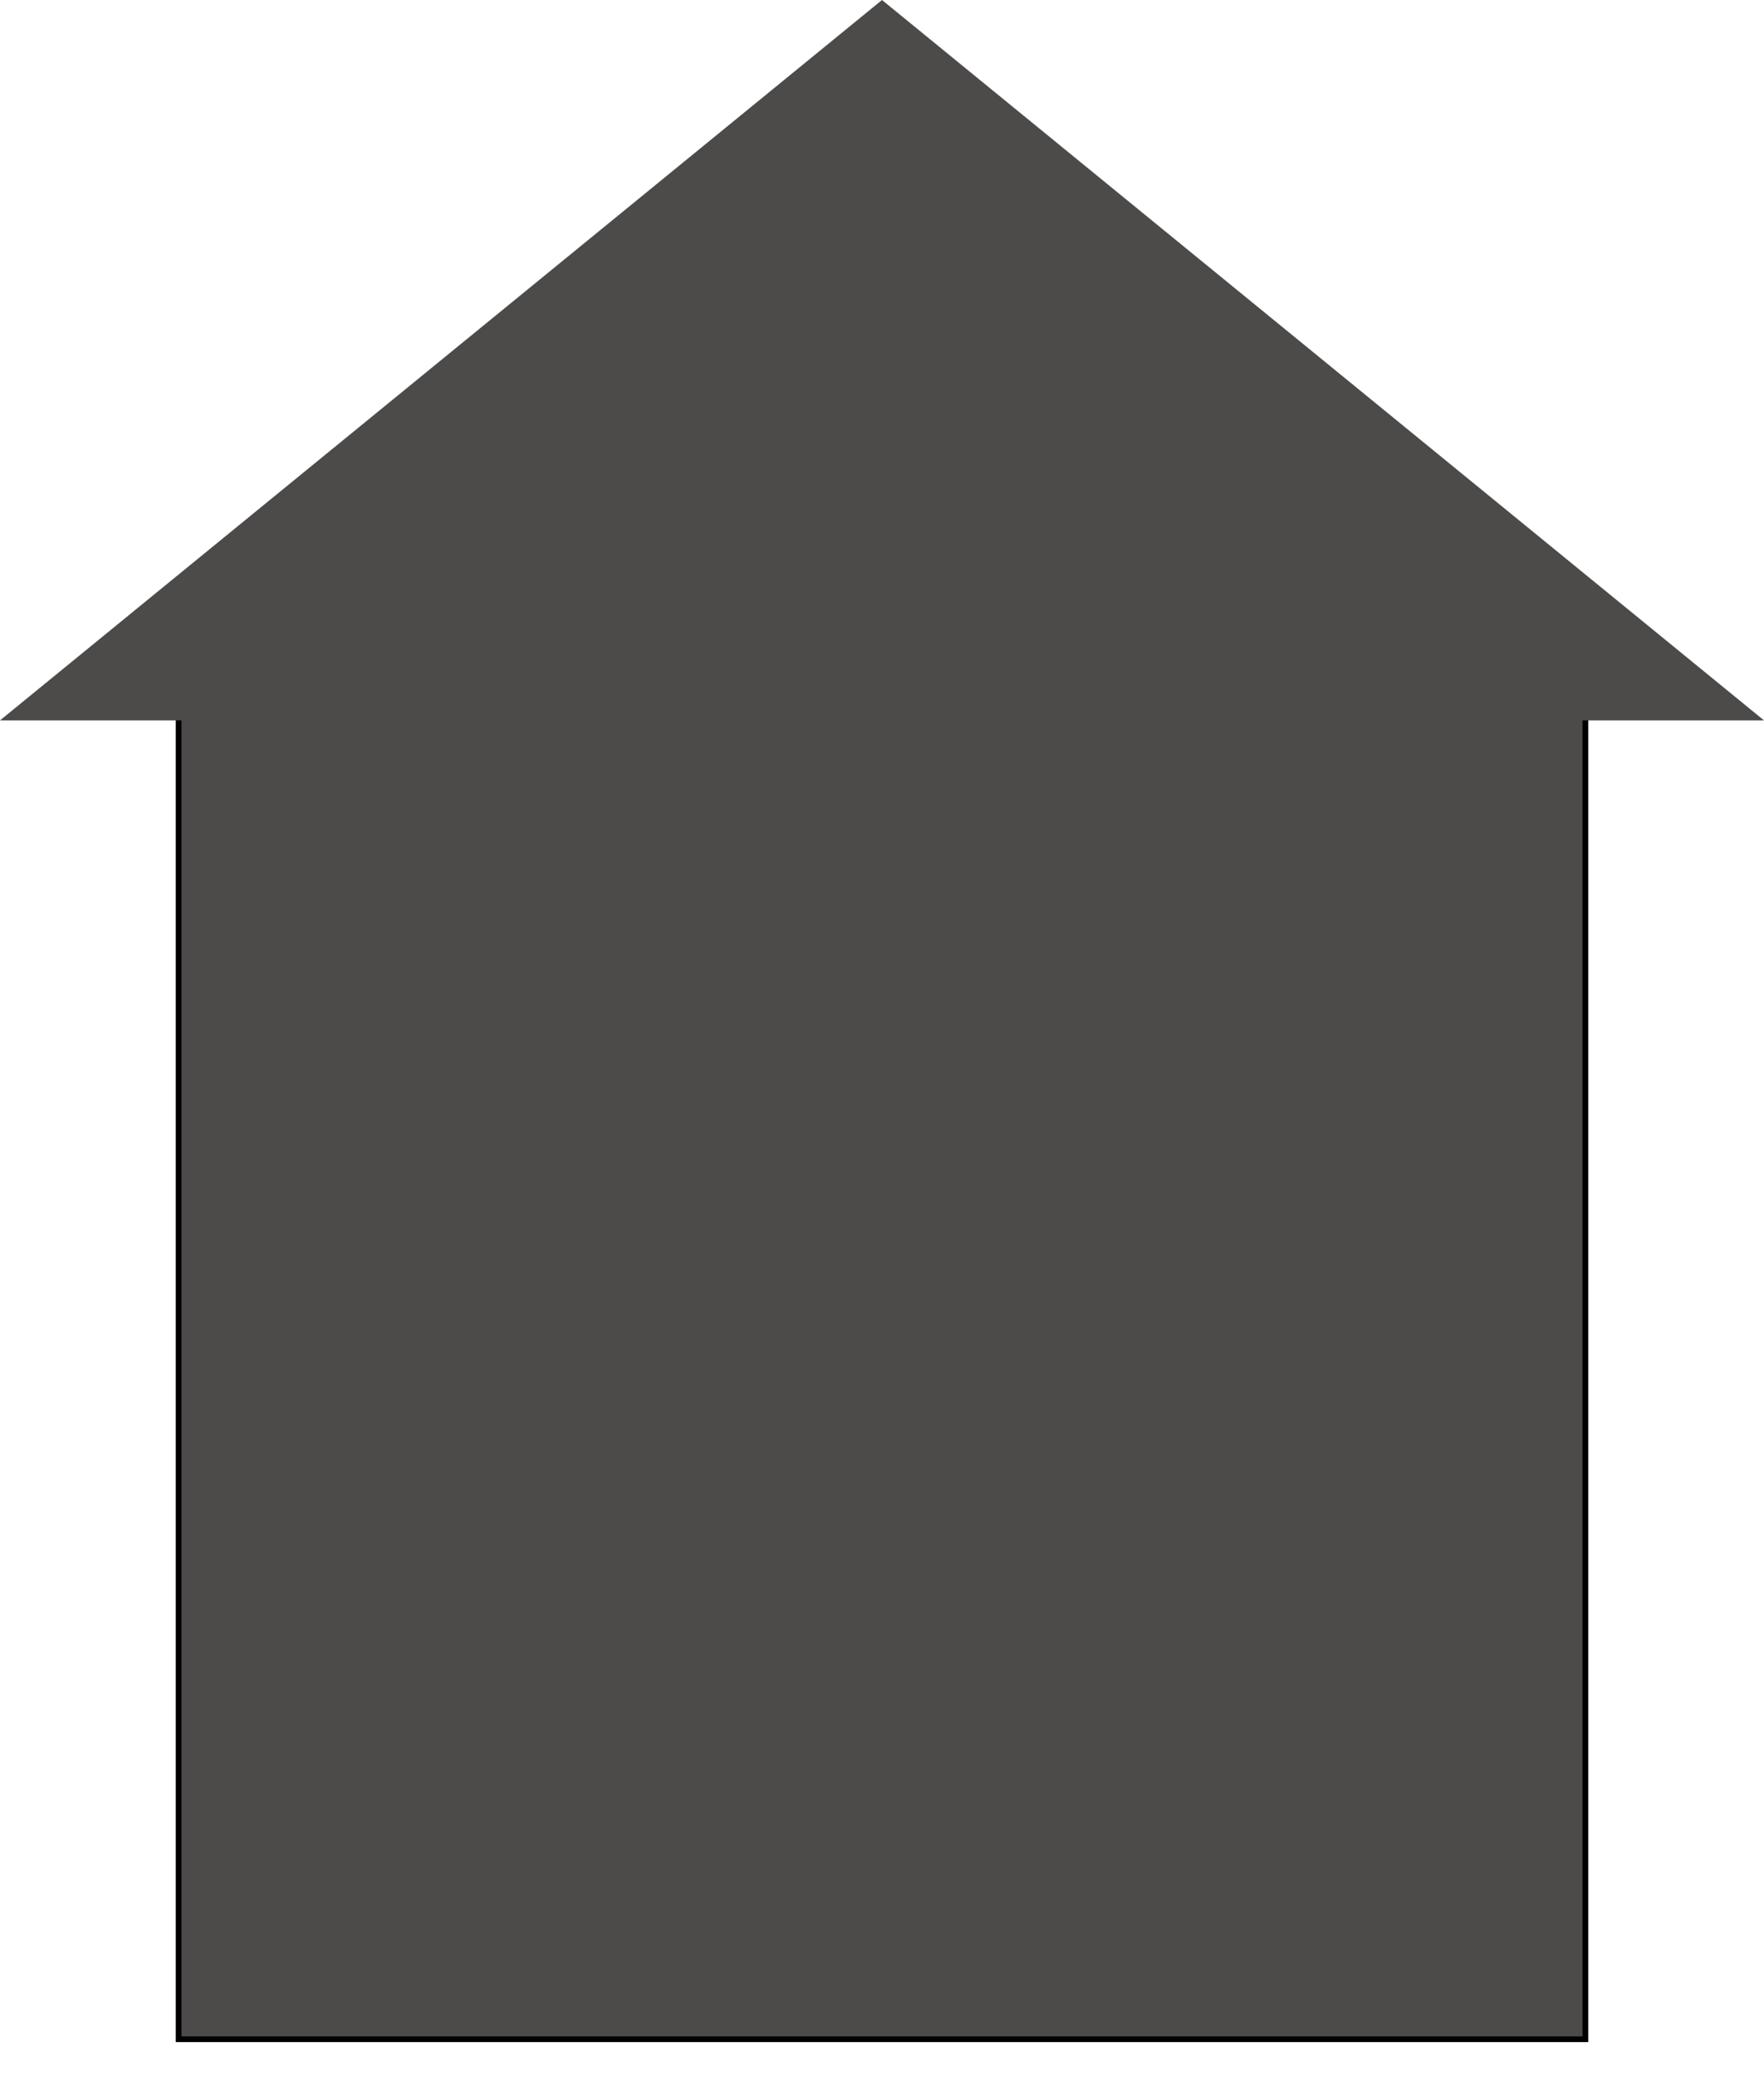 <svg id="HOUSE" xmlns="http://www.w3.org/2000/svg" xmlns:xlink="http://www.w3.org/1999/xlink" width="311" height="366" viewBox="0 0 311 366">
  <defs>
    <filter id="Path_20" x="181" y="269" width="91" height="19" filterUnits="userSpaceOnUse">
      <feOffset dx="10" dy="10" input="SourceAlpha"/>
      <feGaussianBlur stdDeviation="3" result="blur"/>
      <feFlood flood-opacity="0.161"/>
      <feComposite operator="in" in2="blur"/>
      <feComposite in="SourceGraphic"/>
    </filter>
    <filter id="Path_19" x="192" y="347" width="90" height="19" filterUnits="userSpaceOnUse">
      <feOffset dx="10" dy="10" input="SourceAlpha"/>
      <feGaussianBlur stdDeviation="3" result="blur-2"/>
      <feFlood flood-opacity="0.161"/>
      <feComposite operator="in" in2="blur-2"/>
      <feComposite in="SourceGraphic"/>
    </filter>
    <filter id="Path_18" x="49" y="347" width="90" height="19" filterUnits="userSpaceOnUse">
      <feOffset dx="10" dy="10" input="SourceAlpha"/>
      <feGaussianBlur stdDeviation="3" result="blur-3"/>
      <feFlood flood-opacity="0.161"/>
      <feComposite operator="in" in2="blur-3"/>
      <feComposite in="SourceGraphic"/>
    </filter>
  </defs>
  <g id="Group_5" data-name="Group 5" transform="translate(0 -0.057)">
    <g id="Rectangle_12" data-name="Rectangle 12" transform="translate(31 123.057)" fill="#4d4a4a" stroke="#000" stroke-width="1">
      <rect width="249" height="237" stroke="none"/>
      <rect x="0.5" y="0.5" width="248" height="236" fill="none"/>
    </g>
    <g id="Polygon_2" data-name="Polygon 2" transform="translate(0 0.057)" fill="#4d4a4a">
      <path d="M 309.597 126.5 L 1.403 126.5 L 155.5 0.646 L 309.597 126.5 Z" stroke="none"/>
      <path d="M 155.5 1.291 L 2.805 126 L 308.195 126 L 155.5 1.291 M 155.5 0 L 311 127 L 0 127 L 155.5 0 Z" stroke="none"/>
    </g>
  </g>
  <g transform="matrix(1, 0, 0, 1, 0, 0)" filter="url(#Path_20)">
    <g id="Path_20-2" data-name="Path 20" transform="translate(181 205)" fill="#fff">
      <path d="M72,64h0Z" stroke="none"/>
      <path d="M 0 64 L 72 64 L 0 64 Z" stroke="none"/>
    </g>
  </g>
  <g transform="matrix(1, 0, 0, 1, 0, 0)" filter="url(#Path_19)">
    <g id="Path_19-2" data-name="Path 19" transform="translate(192 282)" fill="#fff">
      <path d="M71,65h0Z" stroke="none"/>
      <path d="M 0 65 L 71 65 L 0 65 Z" stroke="none"/>
    </g>
  </g>
  <g transform="matrix(1, 0, 0, 1, 0, 0)" filter="url(#Path_18)">
    <g id="Path_18-2" data-name="Path 18" transform="translate(49 282)" fill="#fff">
      <path d="M71,65h0Z" stroke="none"/>
      <path d="M 0 65 L 71 65 L 0 65 Z" stroke="none"/>
    </g>
  </g>
</svg>
